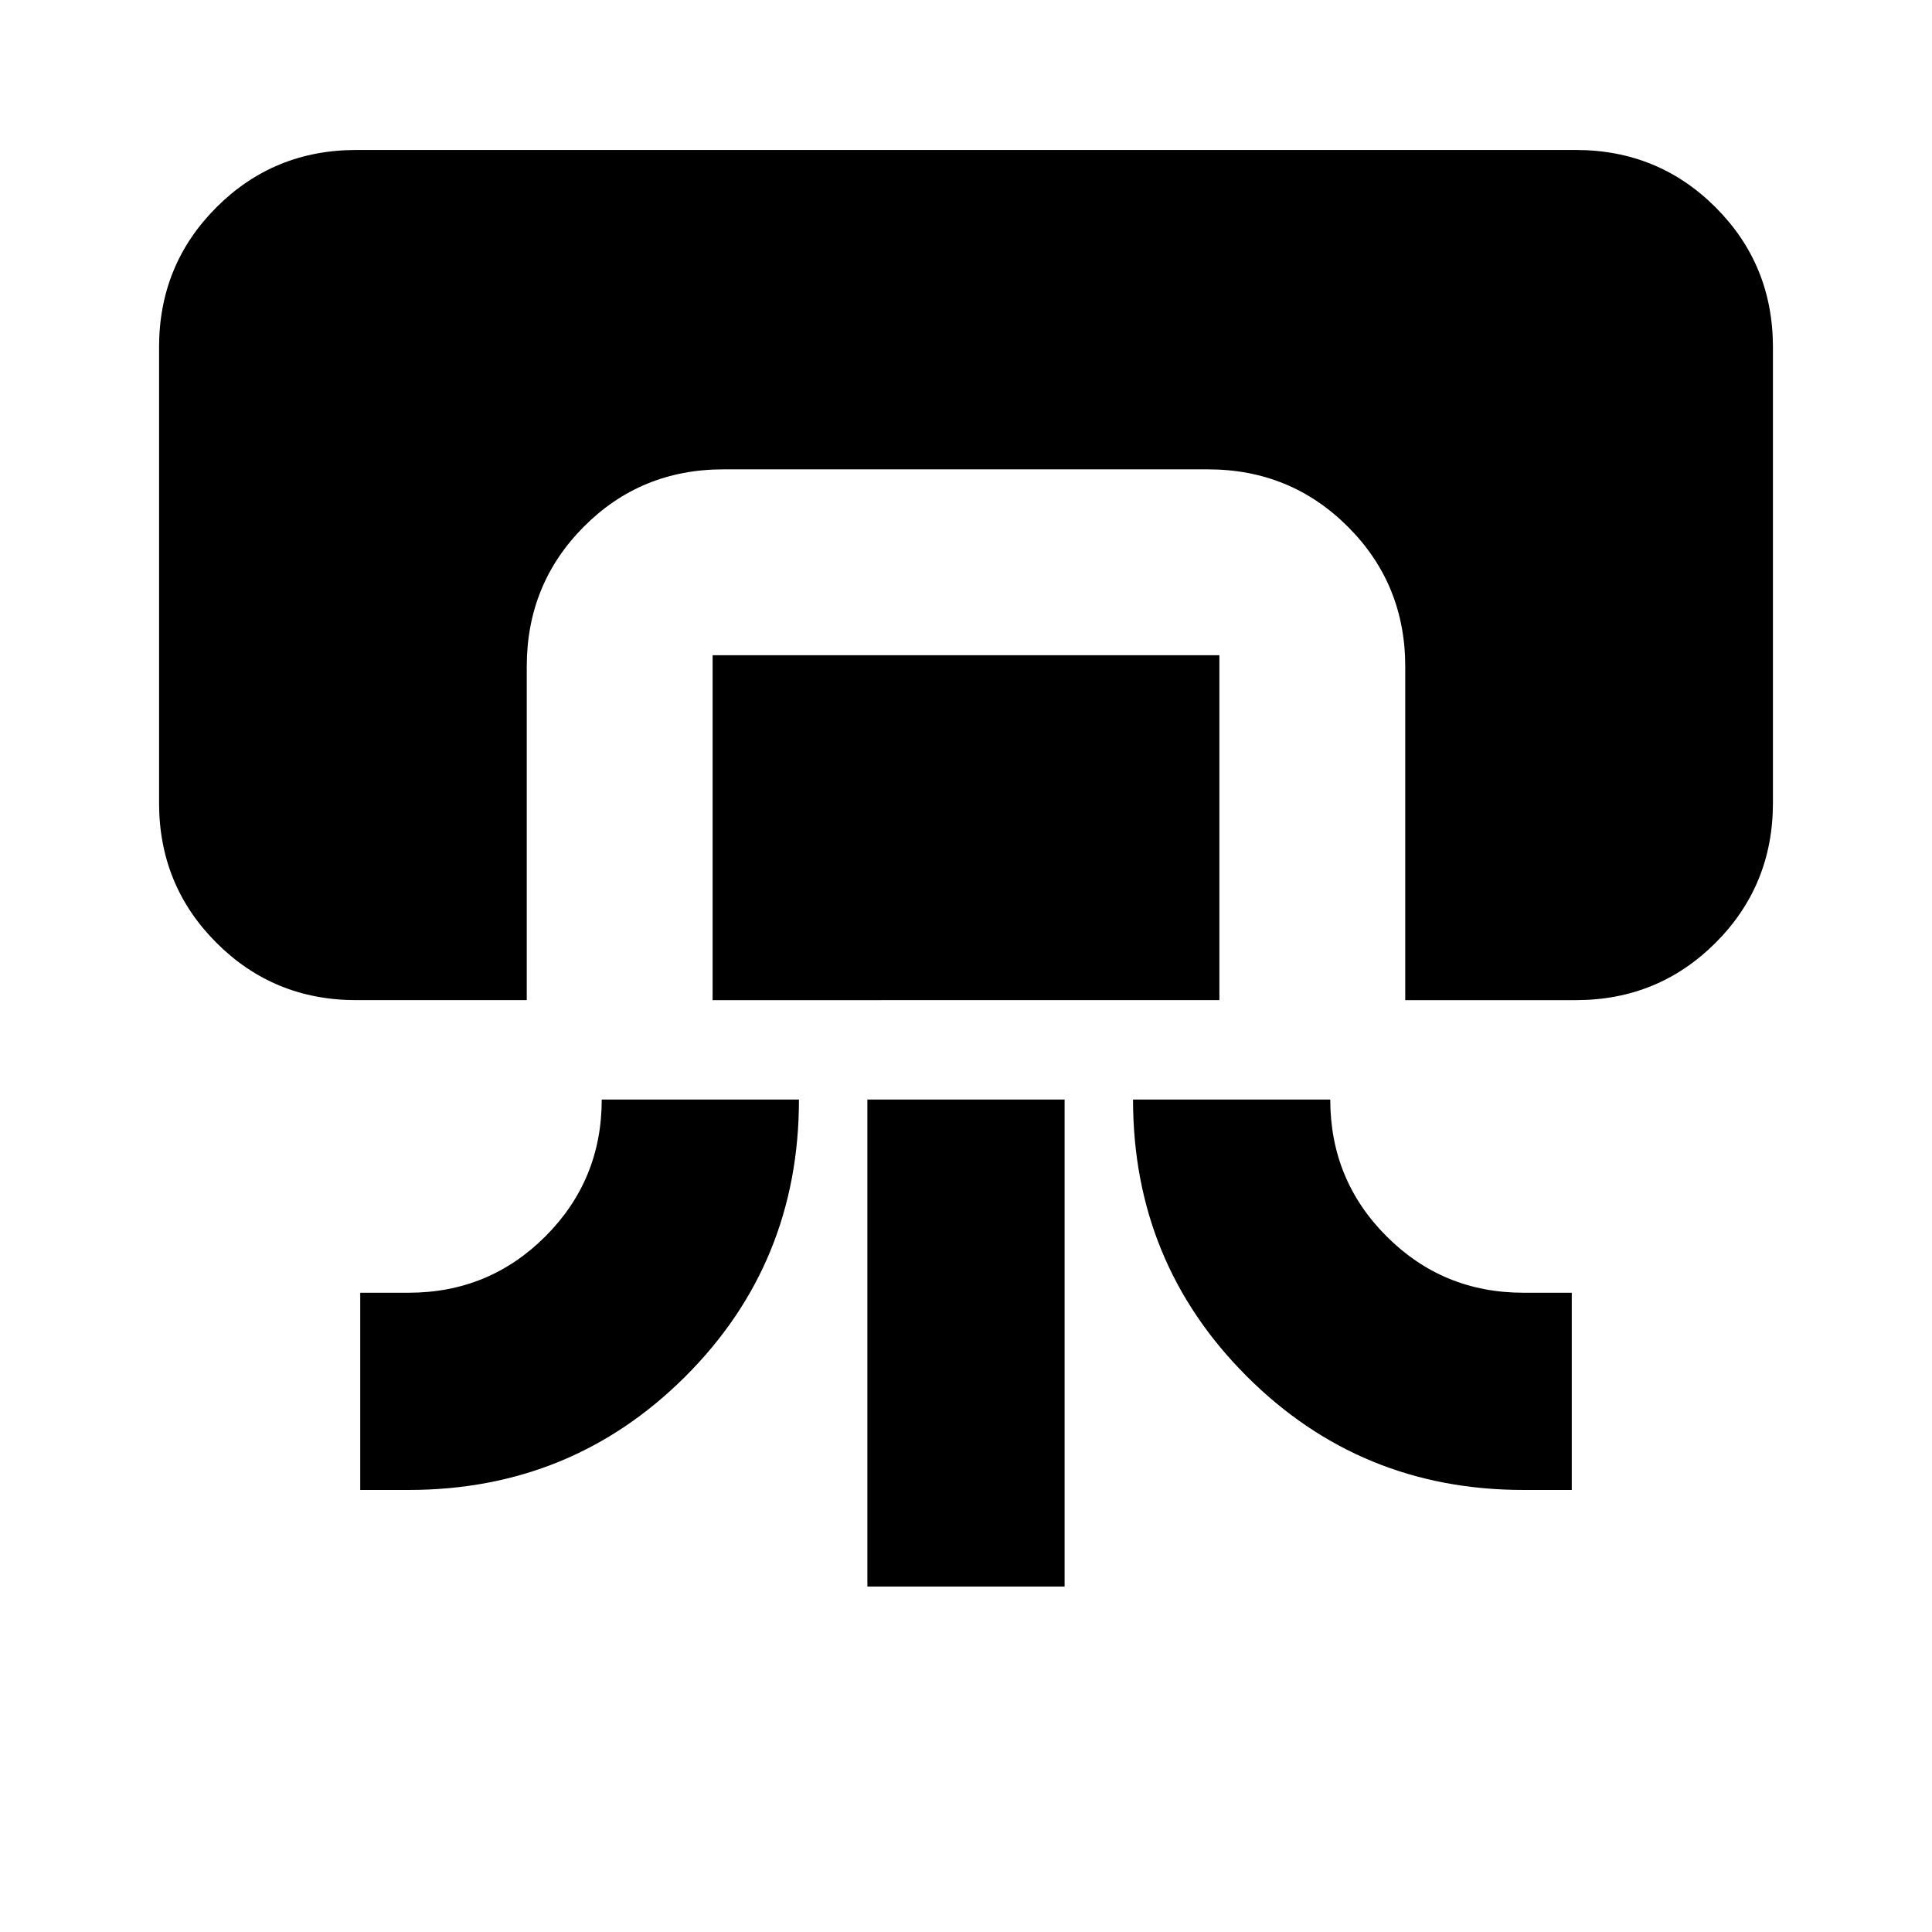 <svg xmlns="http://www.w3.org/2000/svg" height="20" viewBox="0 -960 960 960" width="20"><path d="M177.04-463.04q-41 0-69.5-28.5t-28.5-69.5v-226.44q0-41 28.5-69.5t69.5-28.5h605.92q41 0 69.5 28.5t28.5 69.5v226.44q0 41-28.5 69.5t-69.5 28.5h-84.7v-165.74q0-41.01-28.51-69.5-28.52-28.5-69.55-28.5H359.46q-41.02 0-69.37 28.5-28.35 28.49-28.35 69.5v165.74h-84.7ZM299-413.65h98q0 81.3-56.49 137.65-56.49 56.35-137.51 56.35h-24v-98h24q40 0 68-28t28-68Zm55.09-49.39v-171.39h251.82v171.39H354.09ZM431-171.65v-242h98v242h-98Zm132-242h98q0 40 28 68t68 28h24v98h-24q-81.02 0-137.51-56.49Q563-332.63 563-413.65Z"/></svg>